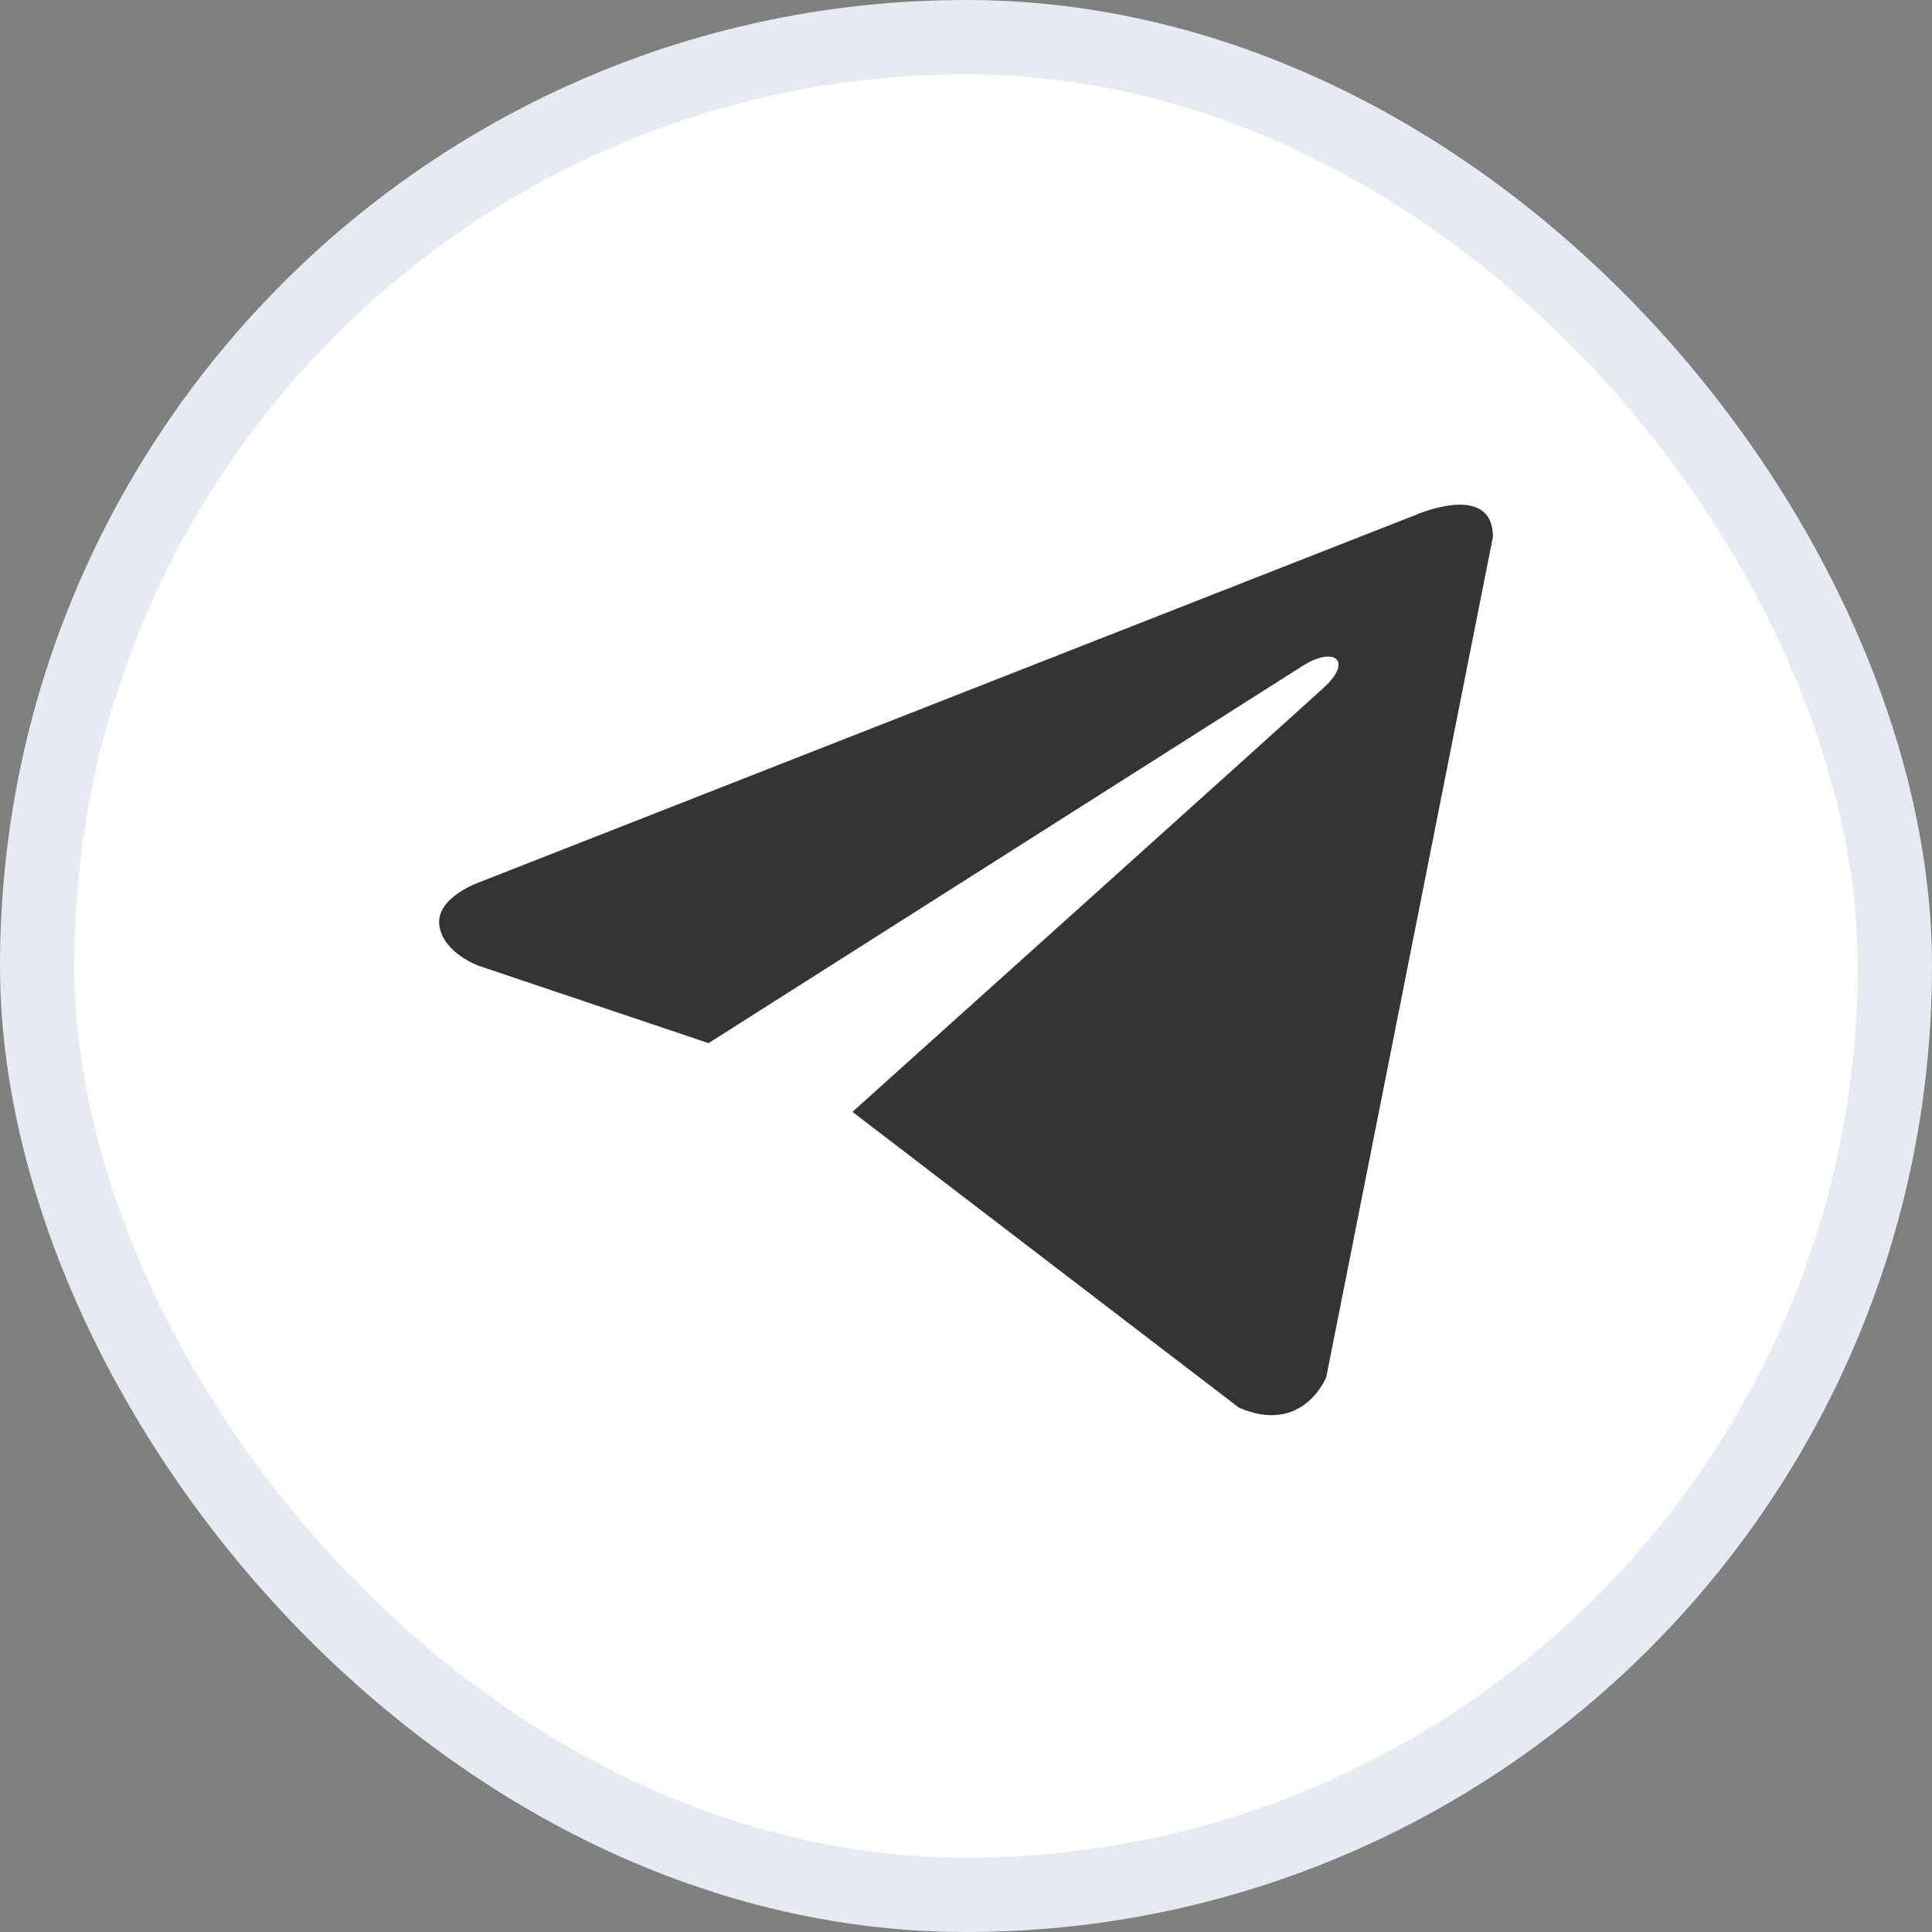 <svg width="26" height="26" viewBox="0 0 26 26" fill="none" xmlns="http://www.w3.org/2000/svg">
<rect x="0" y="0" width="26" height="26" fill="#808080" stroke="none"/>
<rect x="0.5" y="0.5" width="25" height="25" rx="12.5" fill="white"/>
<rect x="0.5" y="0.5" width="25" height="25" rx="12.5" stroke="#E7EAF2"/>
<path d="M20.091 7.226L17.848 18.535C17.848 18.535 17.534 19.319 16.672 18.943L11.472 14.963C12.171 14.335 17.593 9.461 17.83 9.24C18.196 8.898 17.969 8.694 17.543 8.953L9.535 14.038L6.445 12.998C6.445 12.998 5.959 12.826 5.912 12.449C5.865 12.073 6.461 11.869 6.461 11.869L19.056 6.928C19.056 6.928 20.091 6.473 20.091 7.226Z" fill="#343434"/>
</svg>
